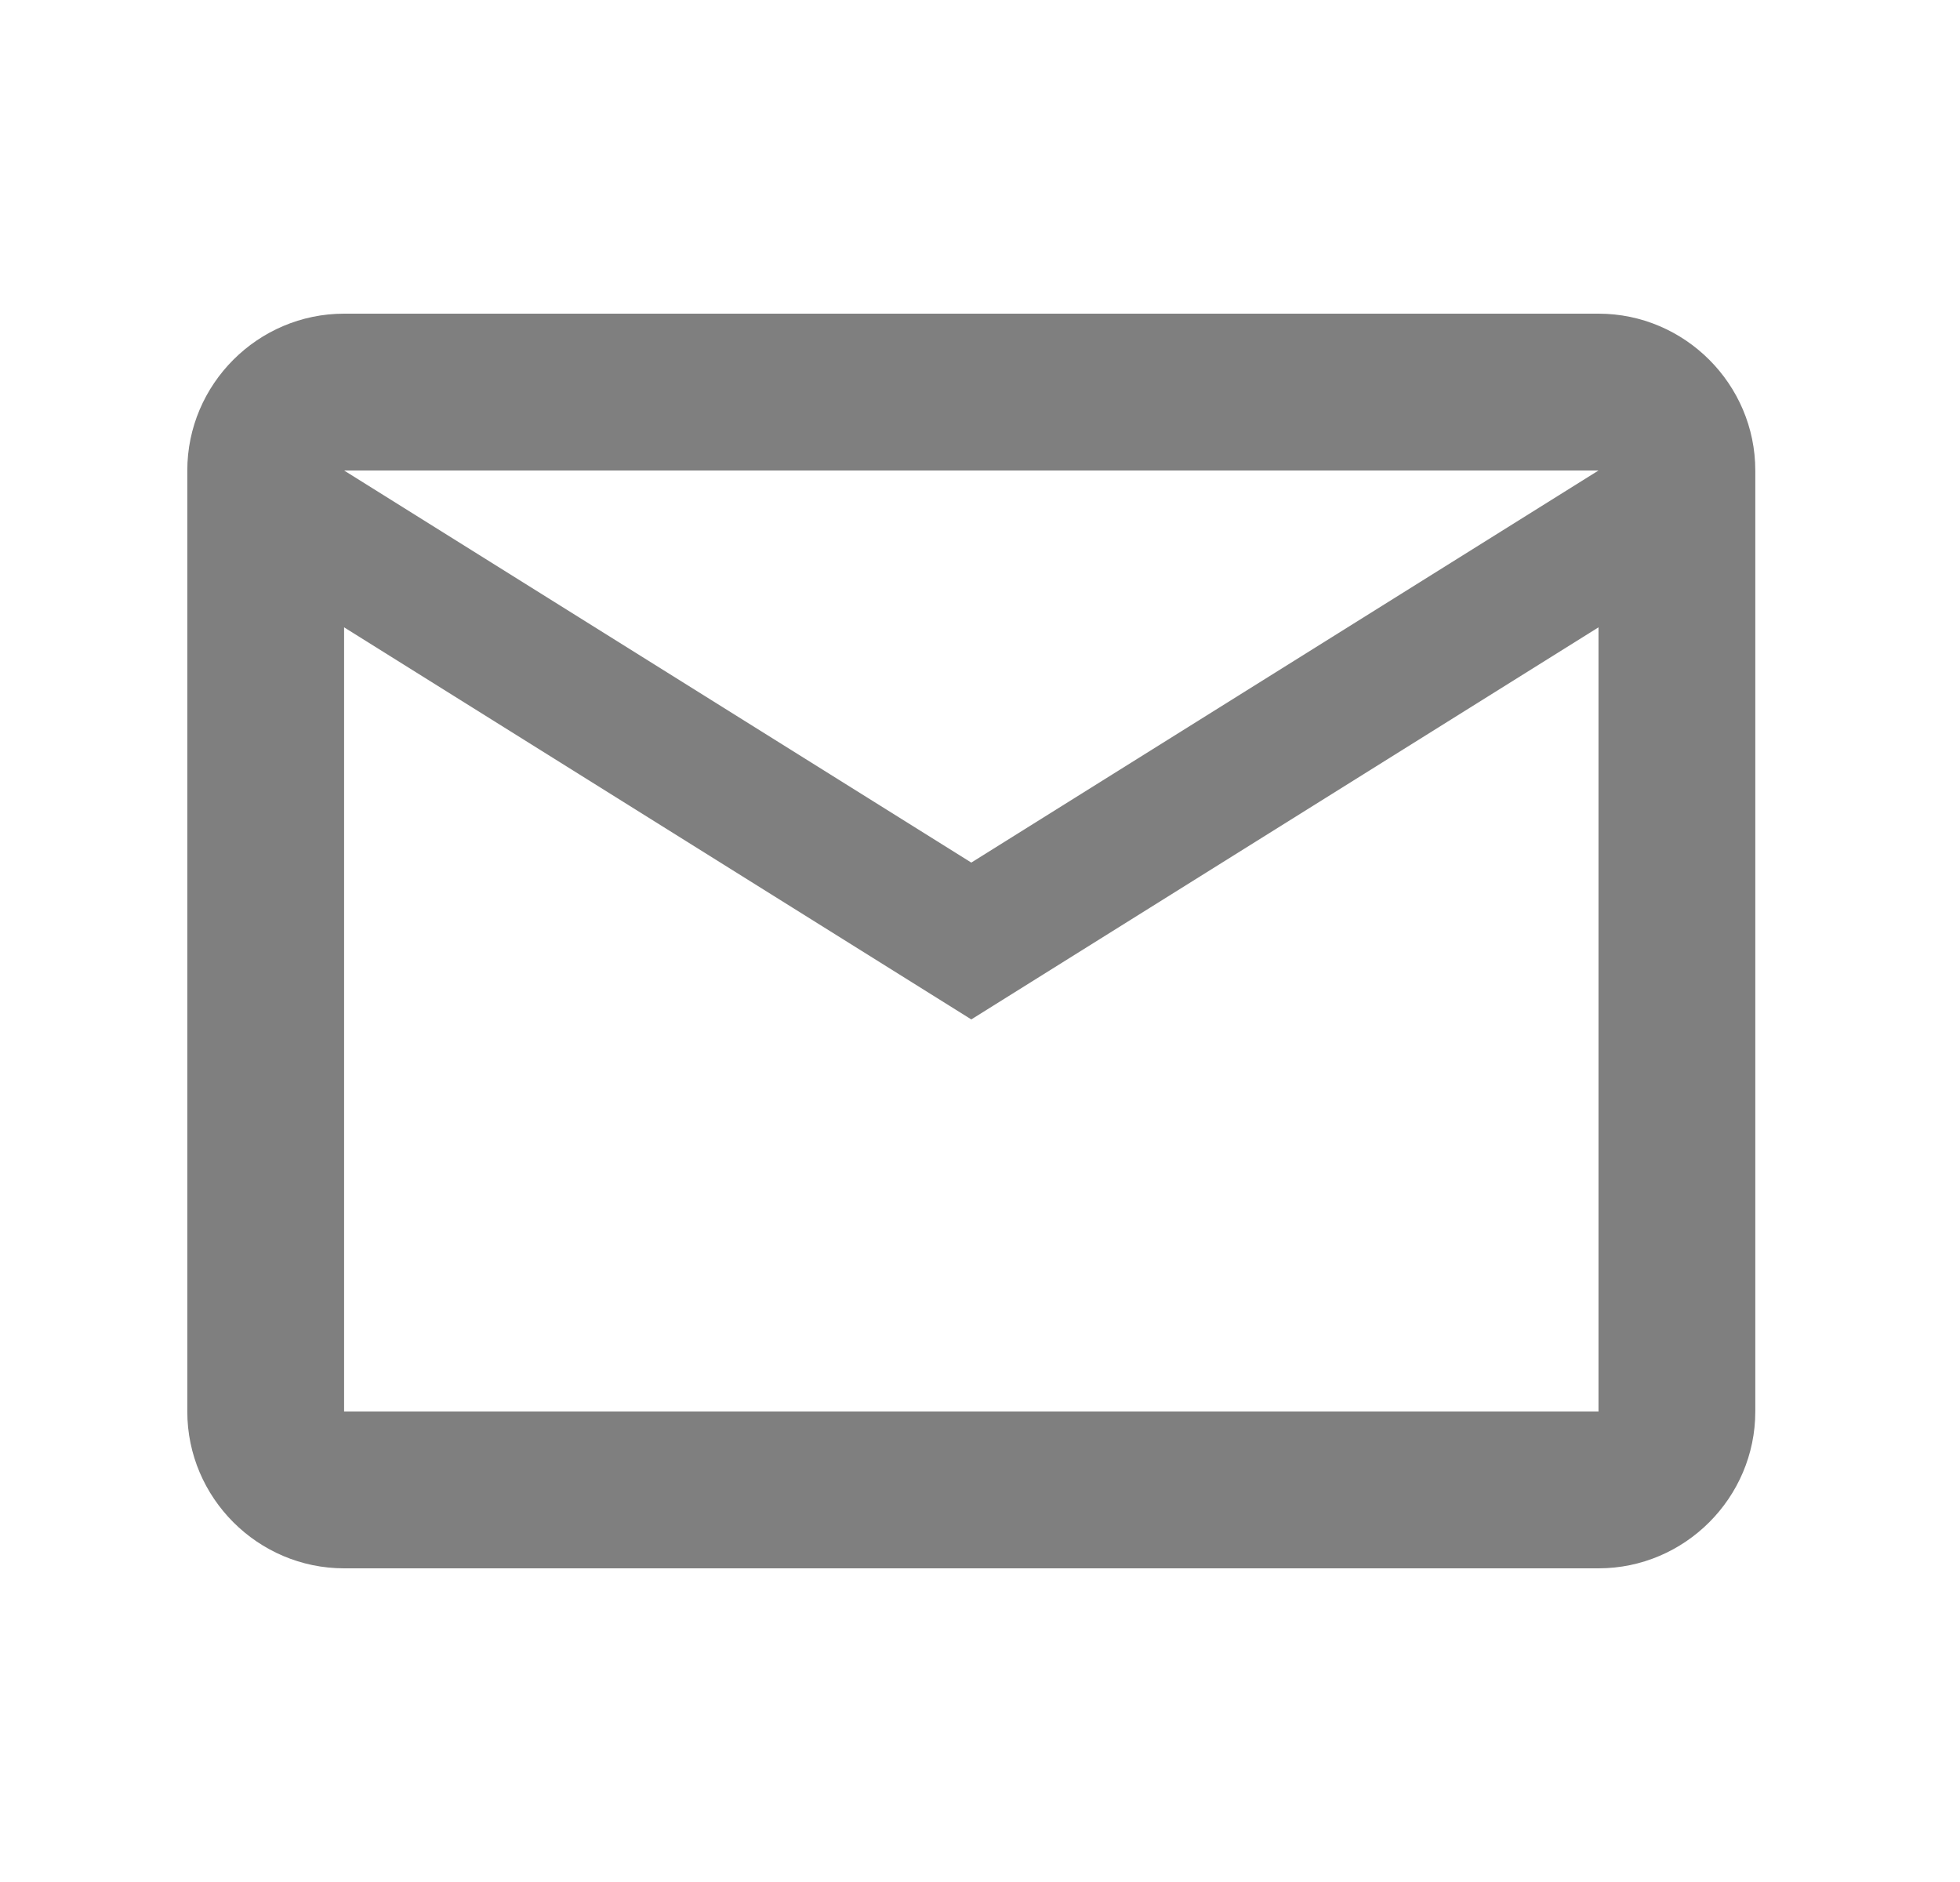 <svg width="25" height="24" viewBox="0 0 25 24" fill="none" xmlns="http://www.w3.org/2000/svg">
<g id="mdi:email-outline" opacity="0.5">
<path id="Vector" d="M22.389 6C22.389 4.9 21.489 4 20.389 4H4.389C3.289 4 2.389 4.9 2.389 6V18C2.389 19.1 3.289 20 4.389 20H20.389C21.489 20 22.389 19.1 22.389 18V6ZM20.389 6L12.389 11L4.389 6H20.389ZM20.389 18H4.389V8L12.389 13L20.389 8V18Z" fill="black"/>
</g>
</svg>
